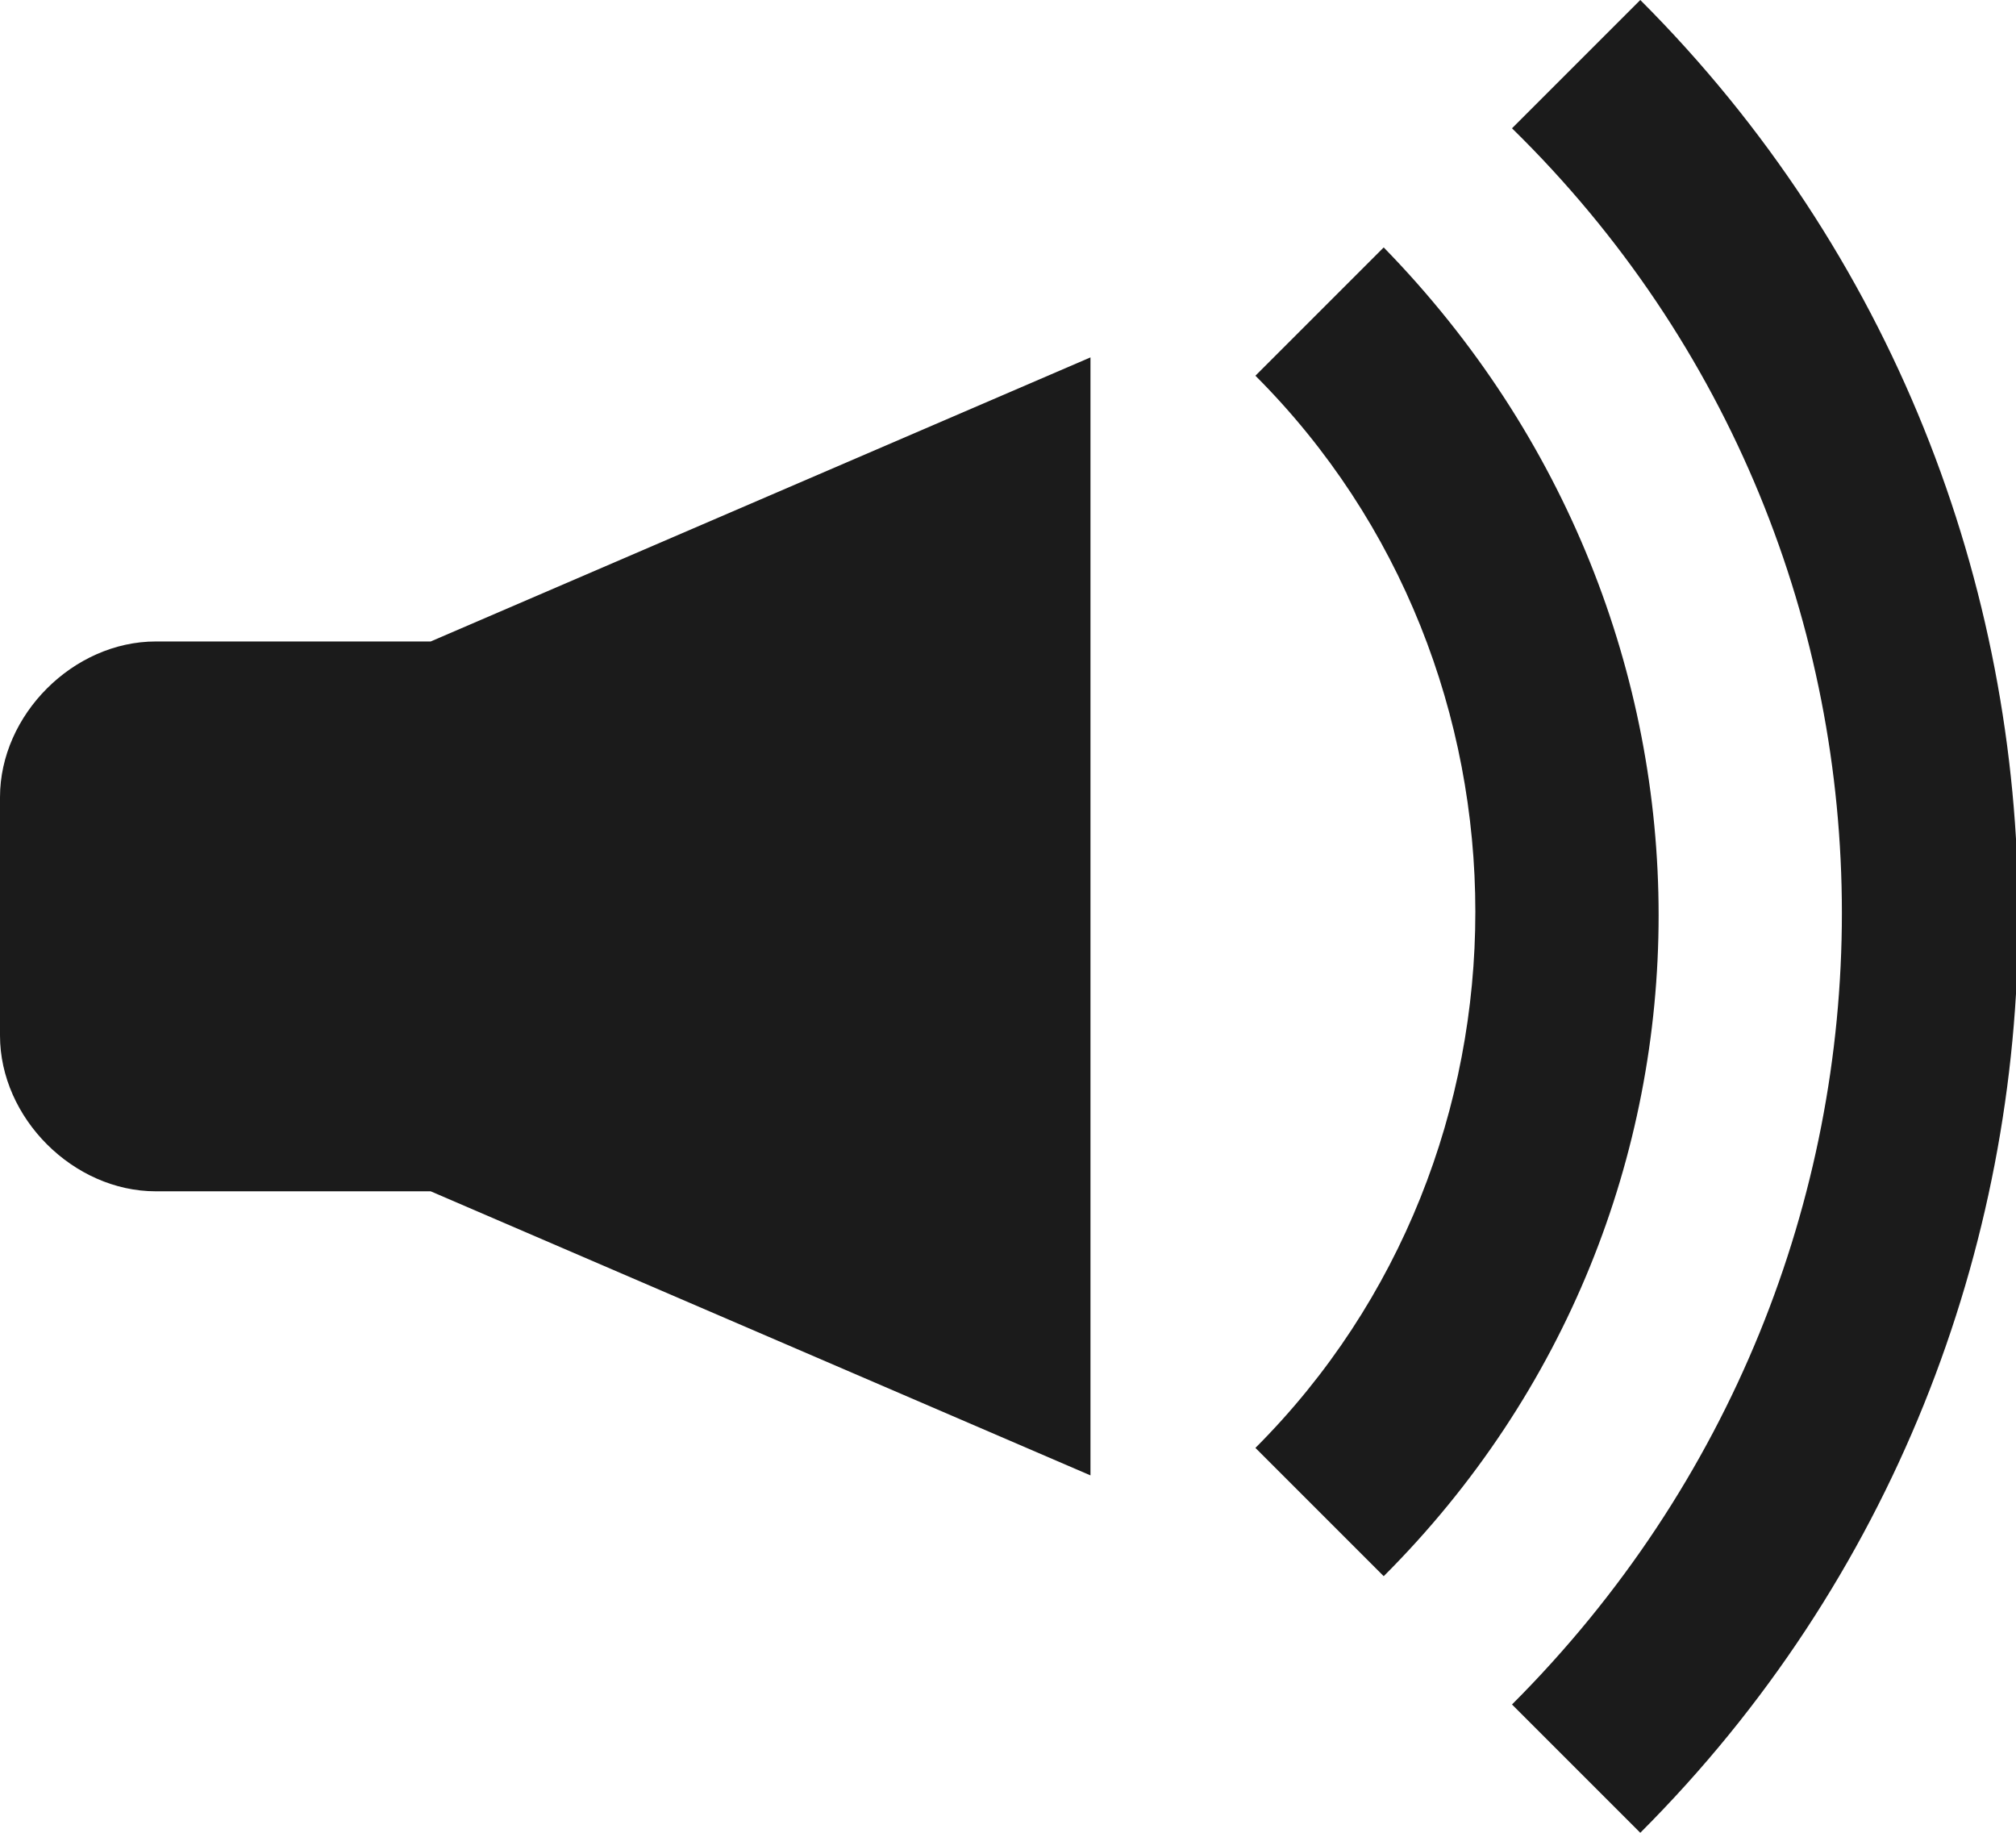 <?xml version="1.0" encoding="utf-8"?>
<!-- Generator: Adobe Illustrator 20.0.0, SVG Export Plug-In . SVG Version: 6.00 Build 0)  -->
<svg version="1.1" id="圖層_1" xmlns="http://www.w3.org/2000/svg" xmlns:xlink="http://www.w3.org/1999/xlink" x="0px" y="0px"
	 viewBox="0 0 22 20" style="enable-background:new 0 0 22 20;" xml:space="preserve">
<style type="text/css">
	.st0{fill:#FFFFFF;}
	.st1{fill:#333333;}
	.st2{fill:#1B1B1B;}
	.st3{fill:#73BFE1;}
	.st4{fill:#88C680;}
	.st5{fill:#DE7683;}
	.st6{fill:#F7EE7F;}
	.st7{fill:#323333;}
	.st8{fill:url(#SVGID_1_);stroke:#323333;stroke-width:0.1;stroke-miterlimit:10;}
	.st9{fill:#333333;stroke:#323333;stroke-width:0.1;stroke-miterlimit:10;}
	.st10{fill:url(#SVGID_2_);stroke:#323333;stroke-width:0.1;stroke-miterlimit:10;}
	.st11{fill:url(#SVGID_3_);stroke:#323333;stroke-width:0.1;stroke-miterlimit:10;}
	.st12{fill:none;stroke:#323333;stroke-width:2;stroke-linecap:round;stroke-miterlimit:10;}
	.st13{fill:none;stroke:#323333;stroke-linecap:round;stroke-miterlimit:10;}
	.st14{fill:url(#SVGID_4_);stroke:#323333;stroke-width:0.1;stroke-miterlimit:10;}
	.st15{fill:url(#SVGID_5_);stroke:#323333;stroke-width:0.1;stroke-miterlimit:10;}
	.st16{fill:url(#SVGID_6_);stroke:#323333;stroke-width:0.1;stroke-miterlimit:10;}
</style>
<g>
	<g>
		<path class="st2" d="M17.9,20l-1.4-1.4c4.8-4.8,4.8-12.5,0-17.2L17.9,0C23.4,5.5,23.4,14.5,17.9,20z"/>
		<path class="st2" d="M15.1,17.2l-1.4-1.4c3.2-3.2,3.2-8.5,0-11.7l1.4-1.4C19.1,6.8,19.1,13.2,15.1,17.2z"/>
	</g>
	<path class="st2" d="M4.7,7h-3C0.8,7,0,7.8,0,8.7v2.6C0,12.2,0.8,13,1.7,13h3l7.2,3.1V3.9L4.7,7z"/>
</g>
</svg>
